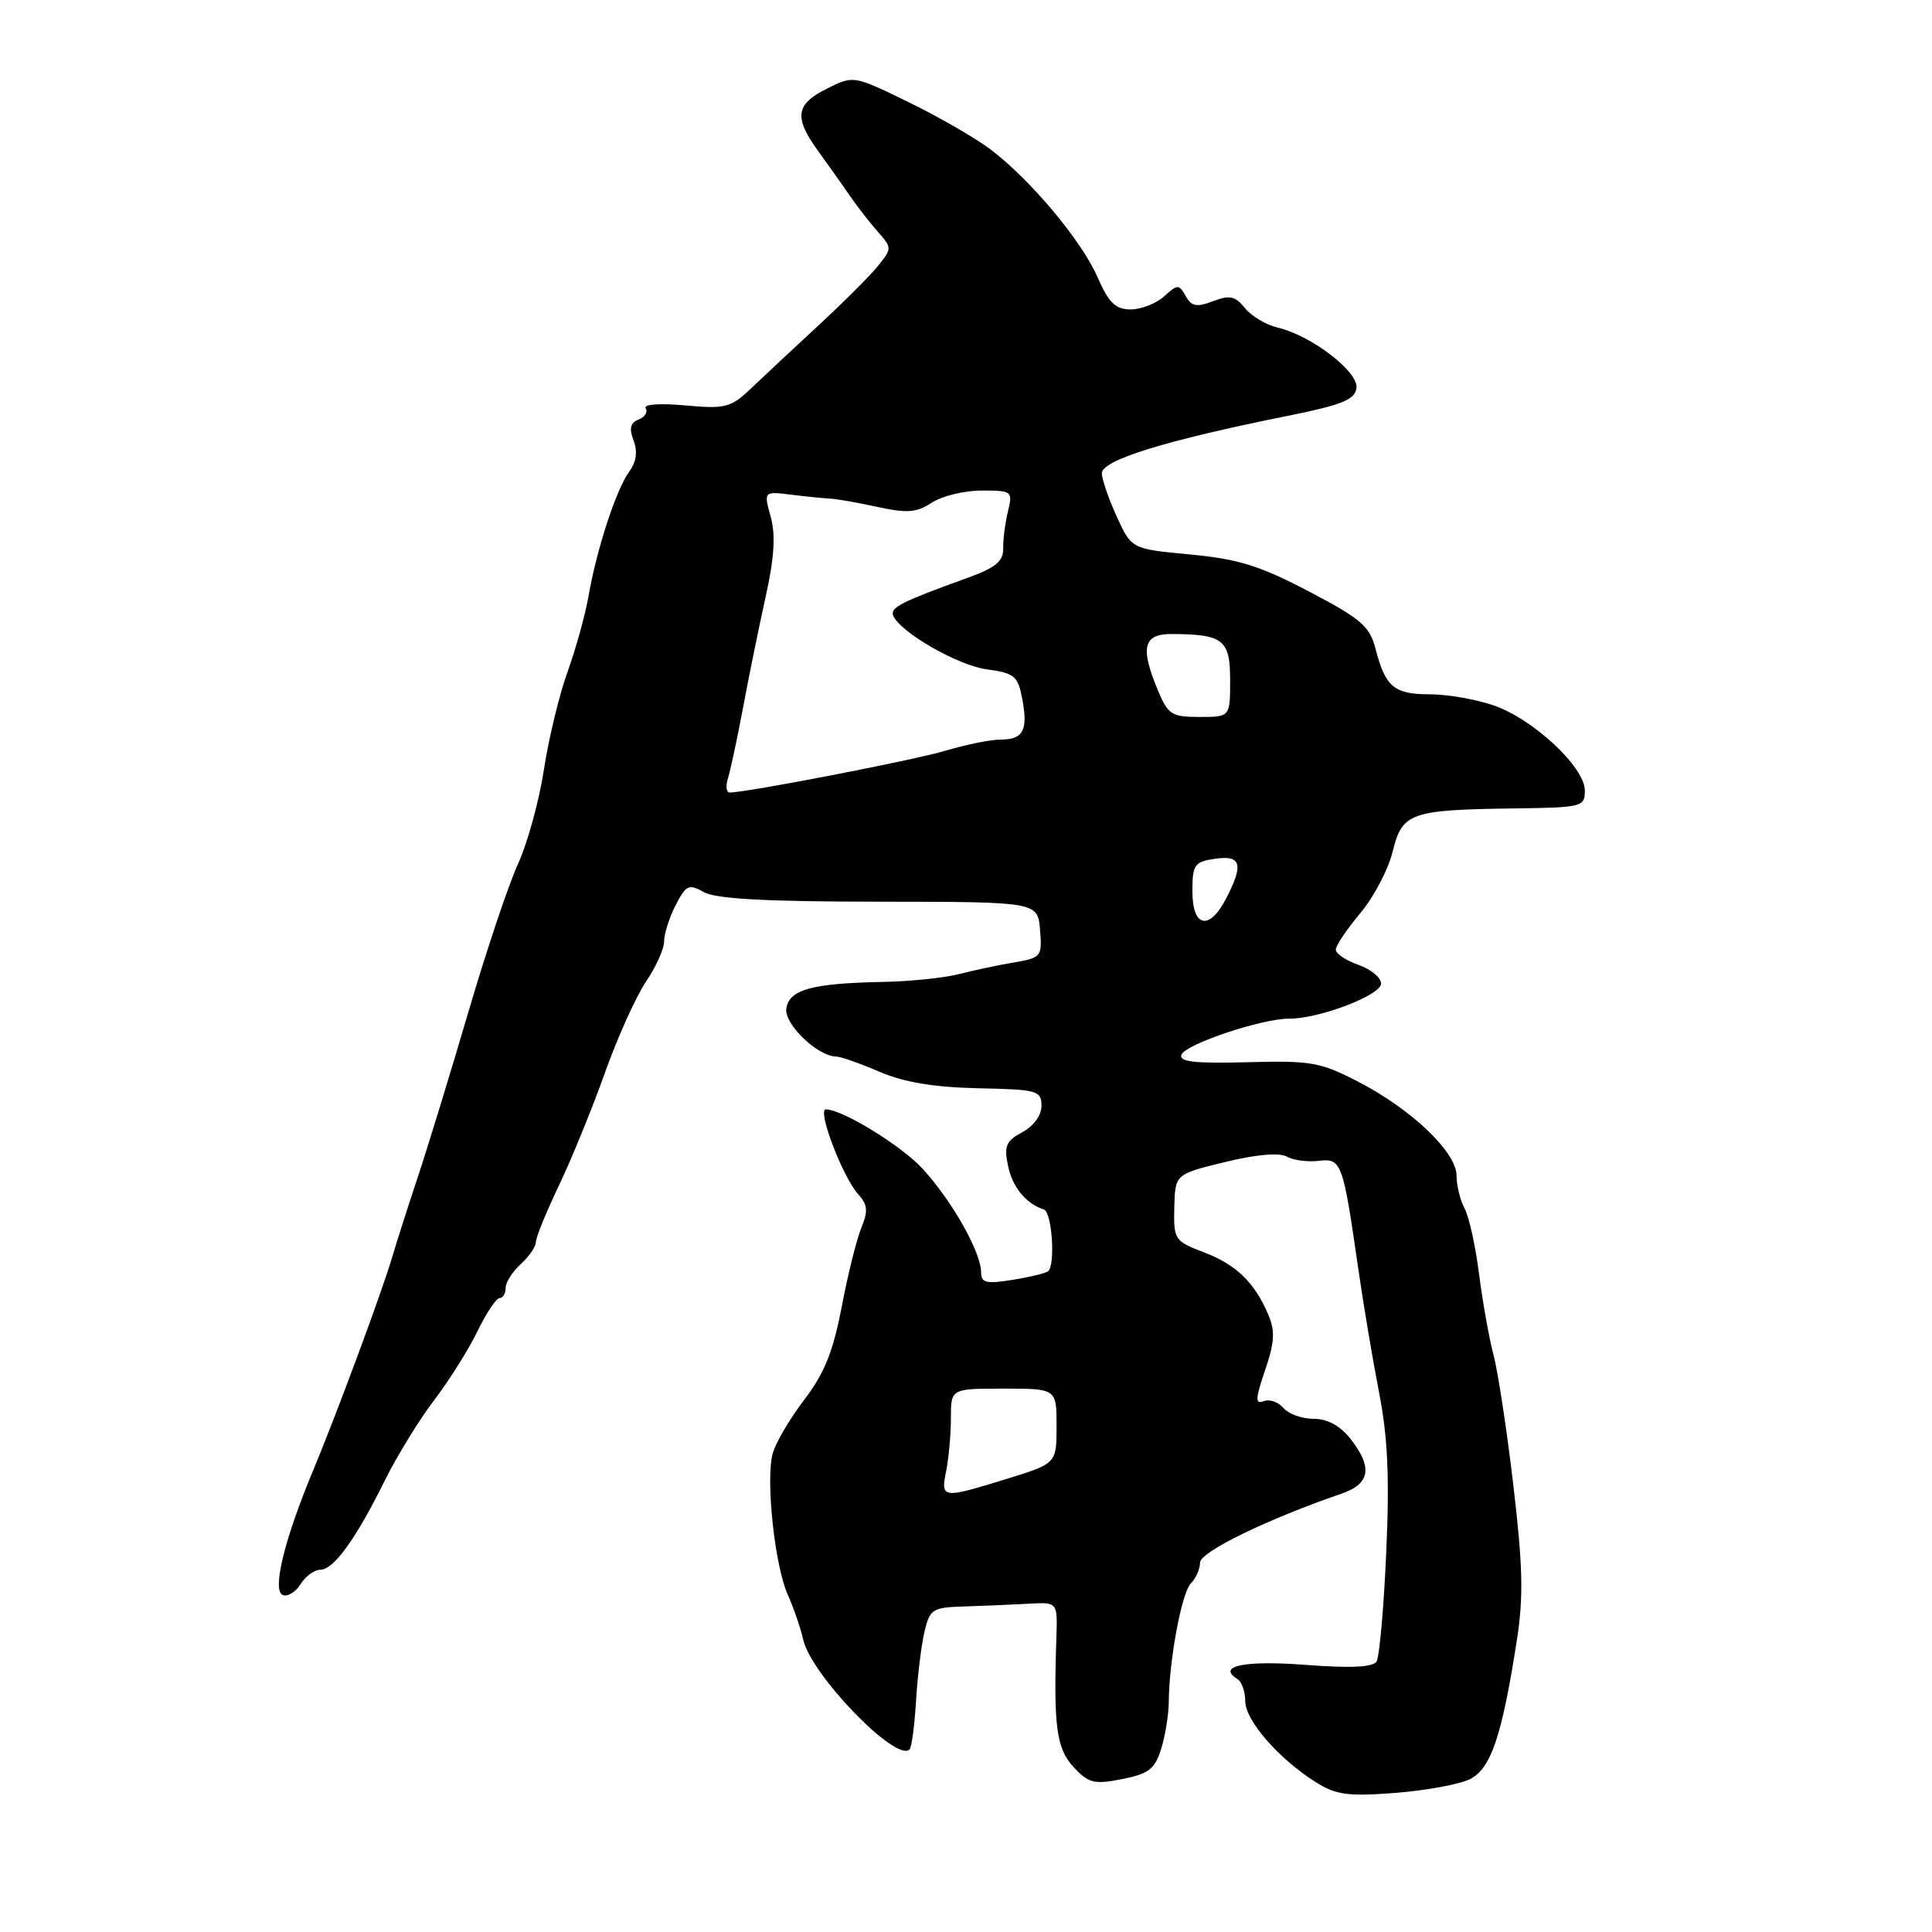 <?xml version="1.0" encoding="UTF-8" standalone="no"?>
<!DOCTYPE svg PUBLIC "-//W3C//DTD SVG 1.1//EN" "http://www.w3.org/Graphics/SVG/1.1/DTD/svg11.dtd" >
<svg xmlns="http://www.w3.org/2000/svg" xmlns:xlink="http://www.w3.org/1999/xlink" version="1.1" viewBox="0 0 256 256">
 <g >
 <path fill="currentColor"
d=" M 194.76 235.75 C 197.55 234.38 199.01 230.08 200.99 217.35 C 201.88 211.64 201.79 207.51 200.53 196.85 C 199.67 189.51 198.48 181.70 197.89 179.50 C 197.31 177.30 196.45 172.49 195.98 168.81 C 195.52 165.13 194.65 161.22 194.07 160.13 C 193.48 159.03 193.00 157.07 193.00 155.77 C 193.00 152.68 187.07 147.01 180.00 143.35 C 174.97 140.74 173.72 140.52 165.28 140.75 C 158.26 140.93 156.18 140.70 156.55 139.75 C 157.10 138.35 167.25 134.95 170.81 134.98 C 174.76 135.01 183.00 131.87 183.00 130.33 C 183.00 129.54 181.65 128.43 180.00 127.85 C 178.35 127.27 177.00 126.37 177.00 125.83 C 177.00 125.30 178.46 123.12 180.25 121.00 C 182.03 118.87 183.97 115.19 184.54 112.82 C 185.80 107.67 186.87 107.30 200.75 107.12 C 209.64 107.00 210.00 106.91 210.00 104.75 C 210.00 101.68 203.26 95.36 198.01 93.50 C 195.67 92.68 191.84 92.00 189.50 92.00 C 184.73 92.00 183.58 91.04 182.28 86.02 C 181.50 82.98 180.38 82.01 173.44 78.37 C 166.96 74.97 164.07 74.07 157.71 73.47 C 149.93 72.74 149.93 72.74 147.96 68.42 C 146.88 66.05 146.00 63.48 146.00 62.71 C 146.00 60.97 154.42 58.36 170.50 55.13 C 177.85 53.65 179.54 52.97 179.74 51.41 C 180.01 49.24 173.75 44.45 169.27 43.40 C 167.75 43.04 165.80 41.88 164.96 40.82 C 163.68 39.23 162.94 39.07 160.73 39.91 C 158.56 40.74 157.88 40.61 157.11 39.23 C 156.22 37.65 156.04 37.65 154.25 39.27 C 153.20 40.22 151.21 41.00 149.82 41.00 C 147.82 41.00 146.92 40.13 145.44 36.75 C 143.29 31.84 136.49 23.74 131.17 19.74 C 129.15 18.23 124.26 15.41 120.30 13.49 C 113.11 9.99 113.11 9.99 109.58 11.74 C 105.39 13.83 105.16 15.55 108.47 20.10 C 109.82 21.97 111.71 24.62 112.65 26.00 C 113.60 27.38 115.24 29.49 116.30 30.69 C 118.20 32.83 118.20 32.93 116.37 35.20 C 115.34 36.48 111.83 39.99 108.57 43.01 C 105.30 46.03 101.28 49.79 99.62 51.37 C 96.83 54.03 96.17 54.20 90.80 53.72 C 87.42 53.41 85.23 53.57 85.56 54.10 C 85.87 54.60 85.45 55.27 84.62 55.59 C 83.52 56.01 83.34 56.77 83.95 58.37 C 84.51 59.85 84.32 61.21 83.36 62.52 C 81.65 64.86 79.05 72.81 77.98 79.00 C 77.55 81.47 76.30 85.97 75.21 89.00 C 74.11 92.03 72.70 97.87 72.07 101.99 C 71.44 106.12 69.89 111.74 68.63 114.49 C 67.37 117.25 64.43 126.03 62.09 134.00 C 59.75 141.97 56.72 151.88 55.35 156.00 C 53.98 160.12 52.47 164.85 51.99 166.50 C 50.75 170.80 44.60 187.39 41.48 194.87 C 37.66 204.03 36.02 210.79 37.48 211.35 C 38.12 211.60 39.18 210.95 39.83 209.90 C 40.48 208.86 41.66 208.00 42.44 208.00 C 44.21 208.00 47.13 203.97 50.98 196.19 C 52.61 192.91 55.55 188.12 57.52 185.54 C 59.49 182.97 62.06 178.87 63.25 176.43 C 64.43 173.99 65.76 172.00 66.20 172.00 C 66.64 172.00 67.00 171.39 67.00 170.65 C 67.00 169.92 67.90 168.50 69.00 167.50 C 70.10 166.50 71.00 165.20 71.00 164.60 C 71.00 163.99 72.39 160.57 74.10 157.00 C 75.80 153.43 78.54 146.70 80.19 142.05 C 81.85 137.41 84.28 132.02 85.60 130.07 C 86.92 128.13 88.00 125.72 88.00 124.72 C 88.00 123.72 88.69 121.57 89.53 119.93 C 90.92 117.25 91.28 117.09 93.28 118.22 C 94.86 119.11 101.56 119.47 116.50 119.48 C 137.50 119.50 137.50 119.50 137.81 123.19 C 138.10 126.77 137.99 126.91 134.31 127.54 C 132.21 127.89 128.93 128.59 127.00 129.09 C 125.08 129.58 120.58 130.04 117.00 130.11 C 107.54 130.29 104.56 131.12 104.19 133.65 C 103.90 135.71 108.37 140.00 110.82 140.00 C 111.38 140.00 113.94 140.90 116.52 142.01 C 119.79 143.41 123.74 144.07 129.60 144.20 C 137.46 144.36 138.00 144.51 138.00 146.52 C 138.00 147.79 136.97 149.21 135.46 150.02 C 133.32 151.17 133.02 151.85 133.56 154.44 C 134.15 157.31 135.92 159.47 138.34 160.28 C 139.38 160.63 139.86 167.47 138.91 168.42 C 138.64 168.69 136.53 169.21 134.21 169.58 C 130.68 170.15 130.00 169.99 130.00 168.59 C 130.00 165.96 126.25 159.28 122.33 154.95 C 119.56 151.88 111.64 147.00 109.43 147.00 C 108.24 147.00 111.65 155.95 113.70 158.22 C 114.97 159.63 115.05 160.47 114.12 162.72 C 113.50 164.25 112.32 168.97 111.52 173.21 C 110.39 179.12 109.23 181.99 106.52 185.54 C 104.59 188.08 102.71 191.29 102.36 192.68 C 101.46 196.28 102.67 207.46 104.37 211.27 C 105.16 213.05 106.09 215.73 106.42 217.23 C 107.46 221.91 118.75 233.58 120.52 231.81 C 120.80 231.54 121.18 228.65 121.38 225.40 C 121.57 222.16 122.07 218.04 122.49 216.25 C 123.21 213.19 123.52 212.99 127.88 212.86 C 130.42 212.78 134.22 212.62 136.32 212.50 C 140.13 212.29 140.13 212.29 139.98 216.89 C 139.58 228.73 139.97 231.67 142.25 234.14 C 144.25 236.29 144.97 236.47 148.69 235.74 C 152.23 235.03 153.03 234.41 153.87 231.70 C 154.41 229.94 154.86 227.15 154.87 225.50 C 154.90 220.06 156.58 211.02 157.80 209.80 C 158.46 209.14 159.01 207.90 159.01 207.05 C 159.02 205.63 167.95 201.29 177.75 197.92 C 181.57 196.61 181.92 194.44 178.93 190.63 C 177.57 188.91 175.89 188.00 174.05 188.00 C 172.51 188.00 170.71 187.35 170.05 186.56 C 169.39 185.77 168.22 185.36 167.45 185.66 C 166.30 186.10 166.33 185.39 167.63 181.56 C 168.89 177.88 168.98 176.37 168.06 174.21 C 166.23 169.91 163.80 167.56 159.50 165.93 C 155.64 164.46 155.50 164.26 155.60 160.00 C 155.71 155.59 155.71 155.59 162.31 153.98 C 166.43 152.97 169.50 152.70 170.49 153.25 C 171.35 153.74 173.26 153.99 174.71 153.82 C 177.76 153.45 177.94 153.96 179.96 168.00 C 180.63 172.68 181.88 180.10 182.73 184.50 C 183.90 190.50 184.13 195.82 183.68 205.78 C 183.36 213.08 182.78 219.55 182.40 220.16 C 181.93 220.92 178.94 221.06 172.94 220.60 C 164.84 219.99 161.19 220.76 163.98 222.49 C 164.54 222.84 165.00 224.15 165.00 225.41 C 165.00 227.95 169.40 233.01 174.30 236.12 C 177.03 237.84 178.58 238.05 184.86 237.57 C 188.90 237.26 193.36 236.44 194.76 235.75 Z  M 125.38 194.88 C 125.72 193.16 126.00 190.01 126.00 187.88 C 126.00 184.00 126.00 184.00 133.00 184.00 C 140.00 184.00 140.00 184.00 140.00 188.96 C 140.00 193.92 140.00 193.92 133.39 195.96 C 124.79 198.62 124.63 198.59 125.38 194.88 Z  M 158.00 118.11 C 158.00 114.56 158.26 114.19 161.00 113.79 C 164.47 113.28 164.82 114.52 162.47 119.05 C 160.24 123.37 158.00 122.90 158.00 118.11 Z  M 96.46 103.11 C 96.79 102.07 97.68 97.91 98.44 93.86 C 99.19 89.81 100.54 83.21 101.43 79.18 C 102.60 73.93 102.79 70.90 102.12 68.48 C 101.19 65.10 101.19 65.10 104.84 65.55 C 106.85 65.80 109.17 66.03 110.00 66.07 C 110.83 66.10 113.65 66.60 116.27 67.17 C 120.20 68.03 121.46 67.93 123.48 66.60 C 124.83 65.72 127.80 65.00 130.08 65.00 C 134.11 65.00 134.21 65.08 133.56 67.75 C 133.19 69.26 132.91 71.48 132.93 72.67 C 132.96 74.37 131.93 75.22 128.23 76.56 C 119.65 79.65 117.99 80.48 118.33 81.49 C 119.03 83.63 126.86 88.17 130.75 88.69 C 134.44 89.19 134.88 89.56 135.46 92.64 C 136.24 96.79 135.58 98.00 132.56 98.00 C 131.28 98.00 128.04 98.65 125.36 99.45 C 121.10 100.73 98.87 105.03 96.68 105.01 C 96.23 105.00 96.14 104.15 96.46 103.11 Z  M 153.45 91.53 C 151.05 85.79 151.48 84.00 155.25 84.01 C 162.09 84.04 163.00 84.76 163.00 90.12 C 163.00 95.00 163.00 95.00 158.95 95.00 C 155.27 95.00 154.76 94.68 153.45 91.53 Z "/>
</g>
</svg>